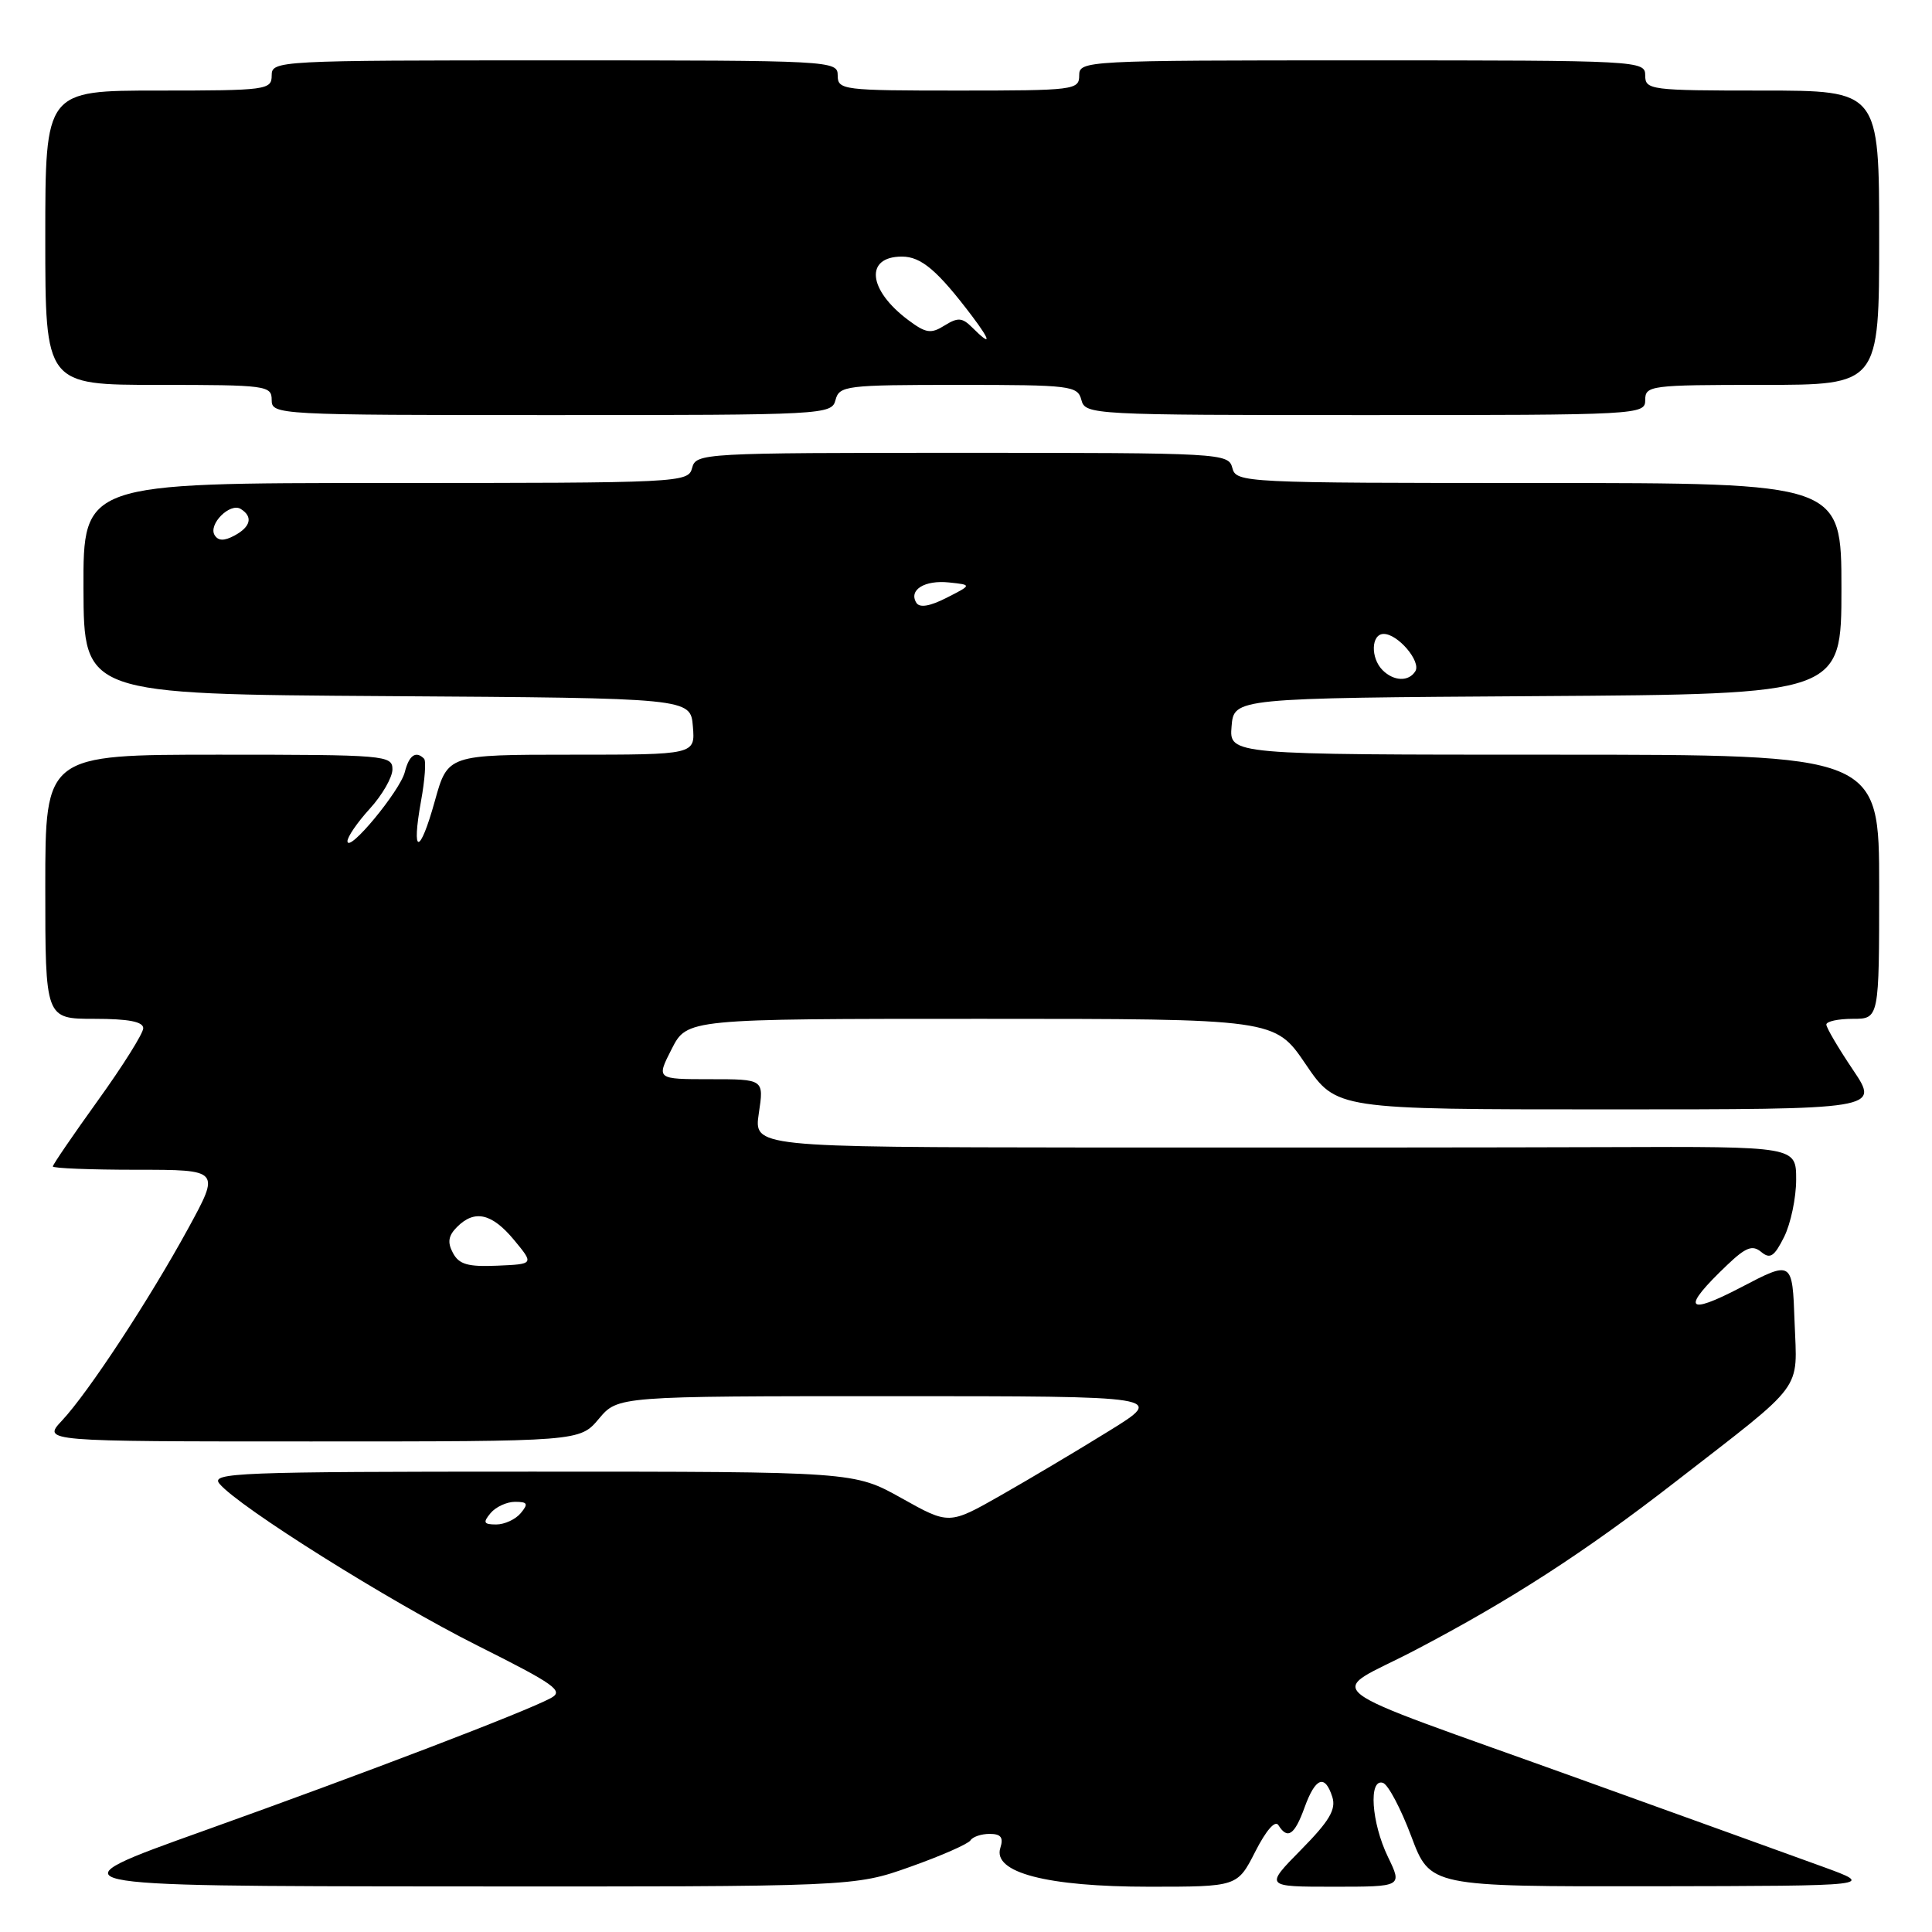 <?xml version="1.0" encoding="UTF-8" standalone="no"?>
<!DOCTYPE svg PUBLIC "-//W3C//DTD SVG 1.1//EN" "http://www.w3.org/Graphics/SVG/1.1/DTD/svg11.dtd" >
<svg xmlns="http://www.w3.org/2000/svg" xmlns:xlink="http://www.w3.org/1999/xlink" version="1.1" viewBox="0 0 256 256">
 <g >
 <path fill="currentColor"
d=" M 120.62 247.36 C 124.71 245.91 128.29 244.33 128.59 243.86 C 128.88 243.39 130.02 243.00 131.13 243.00 C 132.63 243.00 132.99 243.47 132.55 244.86 C 131.51 248.12 138.71 250.00 152.26 250.00 C 163.96 250.00 163.96 250.00 166.33 245.35 C 167.77 242.52 168.97 241.14 169.40 241.85 C 170.61 243.79 171.54 243.15 172.86 239.50 C 174.30 235.52 175.56 235.04 176.54 238.11 C 177.06 239.76 176.15 241.30 172.39 245.11 C 167.58 250.00 167.58 250.00 176.70 250.00 C 185.82 250.00 185.82 250.00 183.91 246.05 C 181.71 241.50 181.32 235.61 183.25 236.24 C 183.94 236.47 185.62 239.65 187.00 243.32 C 189.50 249.98 189.50 249.98 219.00 249.94 C 248.50 249.89 248.50 249.89 241.50 247.34 C 237.65 245.94 223.25 240.74 209.50 235.79 C 172.86 222.59 175.73 224.83 187.50 218.66 C 200.16 212.03 209.97 205.69 222.00 196.35 C 239.36 182.88 238.13 184.53 237.79 175.15 C 237.50 167.02 237.50 167.02 230.67 170.59 C 223.35 174.41 222.75 173.43 228.88 167.60 C 231.34 165.26 232.21 164.93 233.37 165.89 C 234.55 166.87 235.10 166.51 236.41 163.89 C 237.28 162.13 238.00 158.72 238.00 156.30 C 238.00 151.91 238.00 151.91 213.25 152.00 C 199.64 152.05 168.56 152.07 144.19 152.05 C 99.88 152.00 99.88 152.00 100.55 147.50 C 101.23 143.00 101.23 143.00 94.09 143.00 C 86.96 143.00 86.96 143.00 89.00 139.00 C 91.04 135.00 91.04 135.00 129.98 135.00 C 168.93 135.00 168.93 135.00 173.00 141.00 C 177.07 147.00 177.07 147.00 213.06 147.00 C 249.05 147.00 249.05 147.00 245.53 141.76 C 243.59 138.88 242.00 136.18 242.00 135.76 C 242.00 135.34 243.57 135.00 245.50 135.00 C 249.00 135.00 249.00 135.00 249.00 117.50 C 249.00 100.00 249.00 100.00 205.94 100.00 C 162.88 100.00 162.88 100.00 163.19 96.25 C 163.50 92.50 163.50 92.50 203.75 92.24 C 244.00 91.98 244.00 91.98 244.00 77.99 C 244.00 64.00 244.00 64.00 203.91 64.00 C 164.65 64.00 163.80 63.96 163.29 62.00 C 162.78 60.05 161.93 60.00 127.50 60.00 C 93.07 60.00 92.22 60.05 91.71 62.00 C 91.20 63.96 90.35 64.00 51.10 64.00 C 11.02 64.00 11.02 64.00 11.06 77.99 C 11.11 91.98 11.11 91.98 51.30 92.24 C 91.50 92.50 91.50 92.50 91.81 96.25 C 92.12 100.00 92.12 100.00 75.72 100.00 C 59.33 100.00 59.33 100.00 57.62 106.13 C 55.61 113.37 54.48 113.37 55.79 106.13 C 56.30 103.34 56.48 100.81 56.19 100.53 C 55.11 99.44 54.20 100.07 53.64 102.30 C 53.01 104.80 46.11 113.14 46.04 111.47 C 46.02 110.91 47.35 108.97 49.00 107.16 C 50.65 105.35 52.00 103.00 52.00 101.94 C 52.00 100.08 51.09 100.00 29.00 100.00 C 6.00 100.00 6.00 100.00 6.00 117.50 C 6.00 135.00 6.00 135.00 12.50 135.00 C 17.04 135.00 18.99 135.38 18.98 136.25 C 18.97 136.94 16.27 141.24 12.98 145.81 C 9.69 150.39 7.00 154.32 7.00 154.56 C 7.00 154.80 11.99 155.00 18.09 155.00 C 29.18 155.00 29.18 155.00 24.95 162.75 C 19.80 172.18 11.70 184.52 8.20 188.25 C 5.63 191.00 5.63 191.00 41.22 191.00 C 76.82 191.00 76.82 191.00 79.35 188.00 C 81.87 185.00 81.87 185.00 118.14 185.00 C 154.41 185.00 154.41 185.00 146.95 189.61 C 142.85 192.15 136.41 195.98 132.63 198.13 C 125.76 202.04 125.76 202.04 119.47 198.52 C 113.18 195.00 113.18 195.00 70.47 195.00 C 31.45 195.00 27.87 195.14 29.08 196.60 C 31.63 199.67 51.59 212.19 63.25 218.04 C 73.61 223.23 74.76 224.06 72.98 225.01 C 69.53 226.86 48.43 234.92 27.00 242.59 C 6.50 249.92 6.50 249.92 59.84 249.96 C 113.19 250.00 113.19 250.00 120.62 247.36 Z  M 110.71 53.00 C 111.21 51.11 112.07 51.00 127.00 51.00 C 141.93 51.00 142.79 51.11 143.29 53.00 C 143.80 54.95 144.65 55.00 180.91 55.00 C 217.33 55.00 218.00 54.96 218.00 53.00 C 218.00 51.09 218.67 51.00 233.50 51.00 C 249.00 51.00 249.00 51.00 249.00 31.50 C 249.00 12.00 249.00 12.00 233.50 12.00 C 218.67 12.00 218.00 11.91 218.00 10.00 C 218.00 8.04 217.33 8.00 180.50 8.00 C 143.67 8.00 143.00 8.04 143.00 10.00 C 143.00 11.92 142.33 12.00 127.00 12.00 C 111.67 12.00 111.00 11.92 111.00 10.00 C 111.00 8.04 110.33 8.00 73.50 8.00 C 36.67 8.00 36.00 8.04 36.00 10.00 C 36.00 11.91 35.33 12.00 21.00 12.00 C 6.00 12.00 6.00 12.00 6.00 31.50 C 6.00 51.00 6.00 51.00 21.00 51.00 C 35.33 51.00 36.00 51.09 36.00 53.00 C 36.00 54.96 36.67 55.00 73.09 55.00 C 109.35 55.00 110.20 54.95 110.71 53.00 Z  M 65.00 200.50 C 65.68 199.68 67.14 199.00 68.24 199.00 C 69.91 199.00 70.04 199.25 69.00 200.50 C 68.32 201.32 66.86 202.00 65.76 202.00 C 64.09 202.00 63.96 201.75 65.00 200.50 Z  M 60.02 166.03 C 59.26 164.62 59.40 163.74 60.57 162.57 C 62.90 160.24 65.19 160.77 68.13 164.32 C 70.76 167.50 70.76 167.50 65.89 167.71 C 62.01 167.88 60.82 167.54 60.02 166.03 Z  M 183.20 88.80 C 181.58 87.18 181.68 84.00 183.35 84.00 C 185.23 84.00 188.33 87.65 187.54 88.94 C 186.67 90.35 184.68 90.28 183.20 88.80 Z  M 121.42 79.87 C 120.37 78.17 122.52 76.83 125.77 77.18 C 128.79 77.50 128.79 77.50 125.43 79.21 C 123.21 80.34 121.85 80.57 121.42 79.87 Z  M 28.44 70.91 C 27.56 69.48 30.48 66.56 31.90 67.44 C 33.55 68.46 33.23 69.81 31.06 70.97 C 29.70 71.70 28.92 71.68 28.44 70.91 Z  M 128.84 43.41 C 127.50 42.07 126.93 42.03 125.16 43.13 C 123.36 44.26 122.69 44.16 120.36 42.42 C 115.00 38.42 114.56 34.00 119.51 34.00 C 122.07 34.00 124.23 35.84 128.83 41.92 C 131.35 45.27 131.36 45.93 128.84 43.41 Z "/>
</g>
</svg>